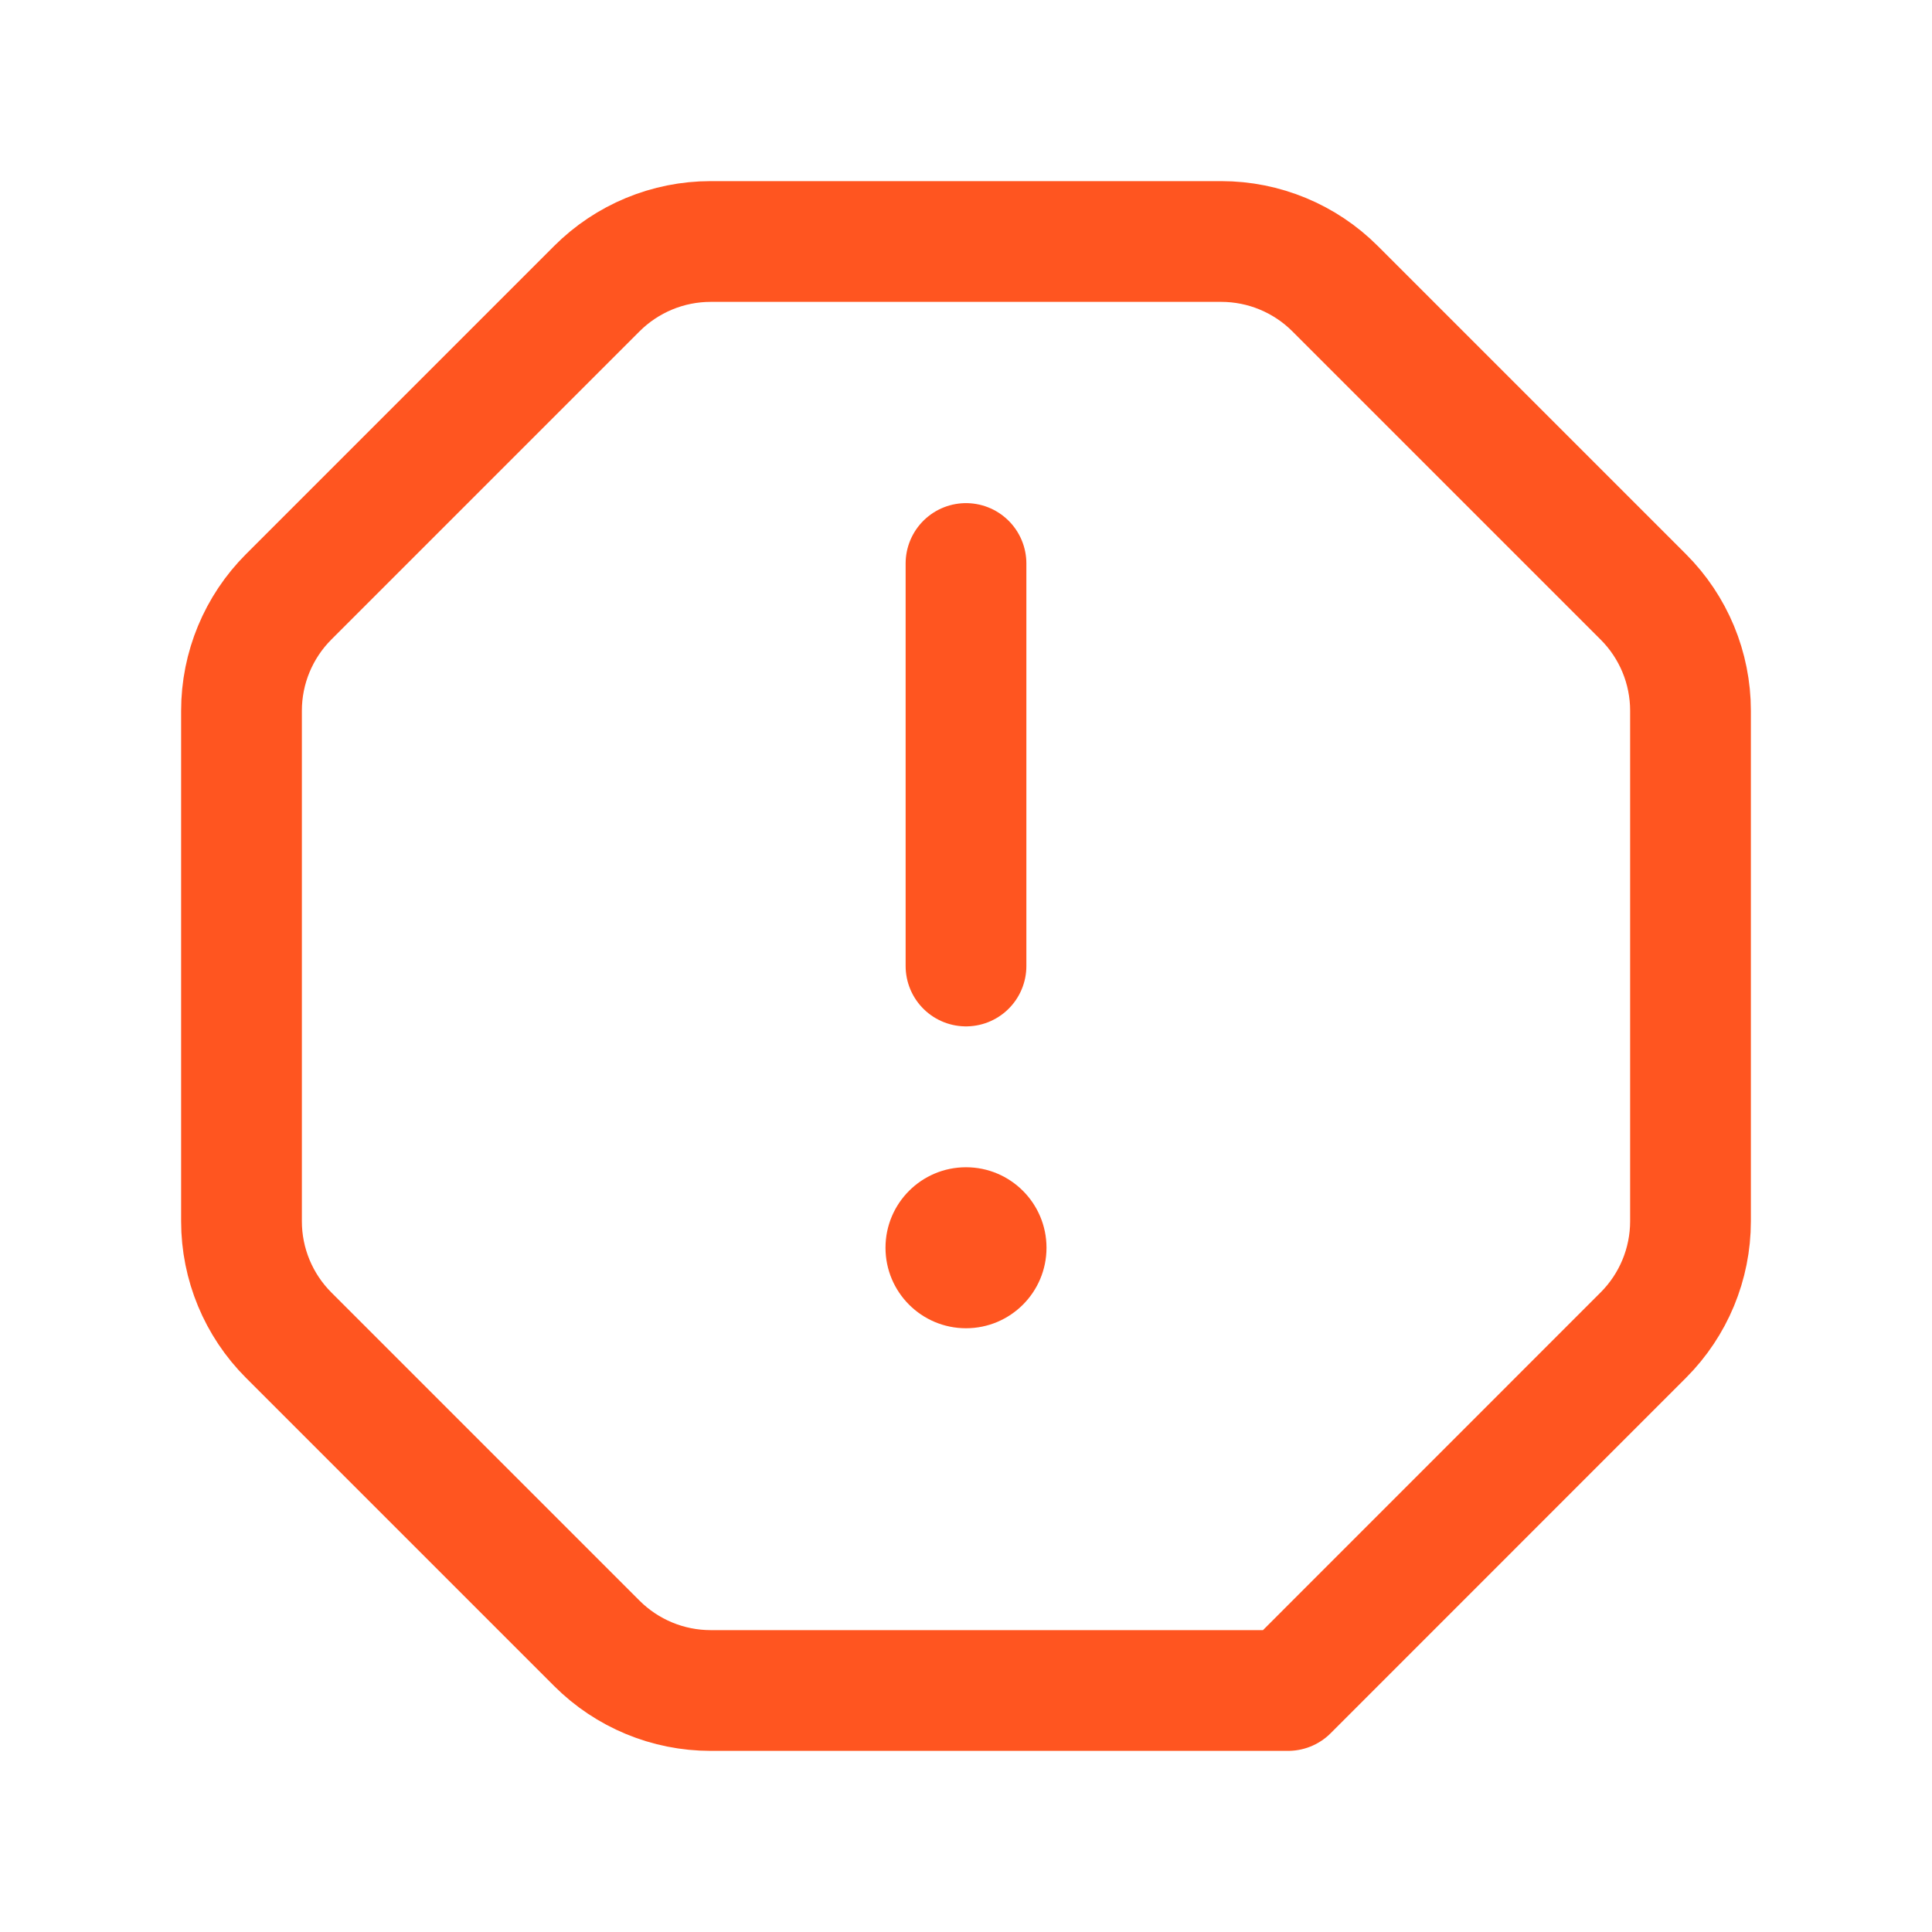 <svg width="24" height="24" viewBox="0 0 24 24" fill="none" xmlns="http://www.w3.org/2000/svg">
<g clip-path="url(#clip0_2791_10252)">
<path d="M7.414 20.414L3.586 16.586C3.211 16.211 3 15.702 3 15.172V8.828C3 8.298 3.211 7.789 3.586 7.414L7.414 3.586C7.789 3.211 8.298 3 8.828 3H15.171C15.701 3 16.21 3.211 16.585 3.586L20.413 7.414C20.789 7.789 21 8.298 21 8.828V15.171C21 15.701 20.789 16.21 20.414 16.585L16 21H8.828C8.298 21 7.789 20.789 7.414 20.414Z" stroke="#FF5520" stroke-width="1.5" stroke-linecap="round" stroke-linejoin="round"/>
<path d="M12 12V7" stroke="#FF5520" stroke-width="1.5" stroke-linecap="round" stroke-linejoin="round"/>
<circle cx="12" cy="15.5" r="1" fill="#FF5520"/>
</g>
<defs>
<clipPath id="clip0_2791_10252">
<rect width="24" height="24" fill="white"/>
</clipPath>
</defs>
</svg>
